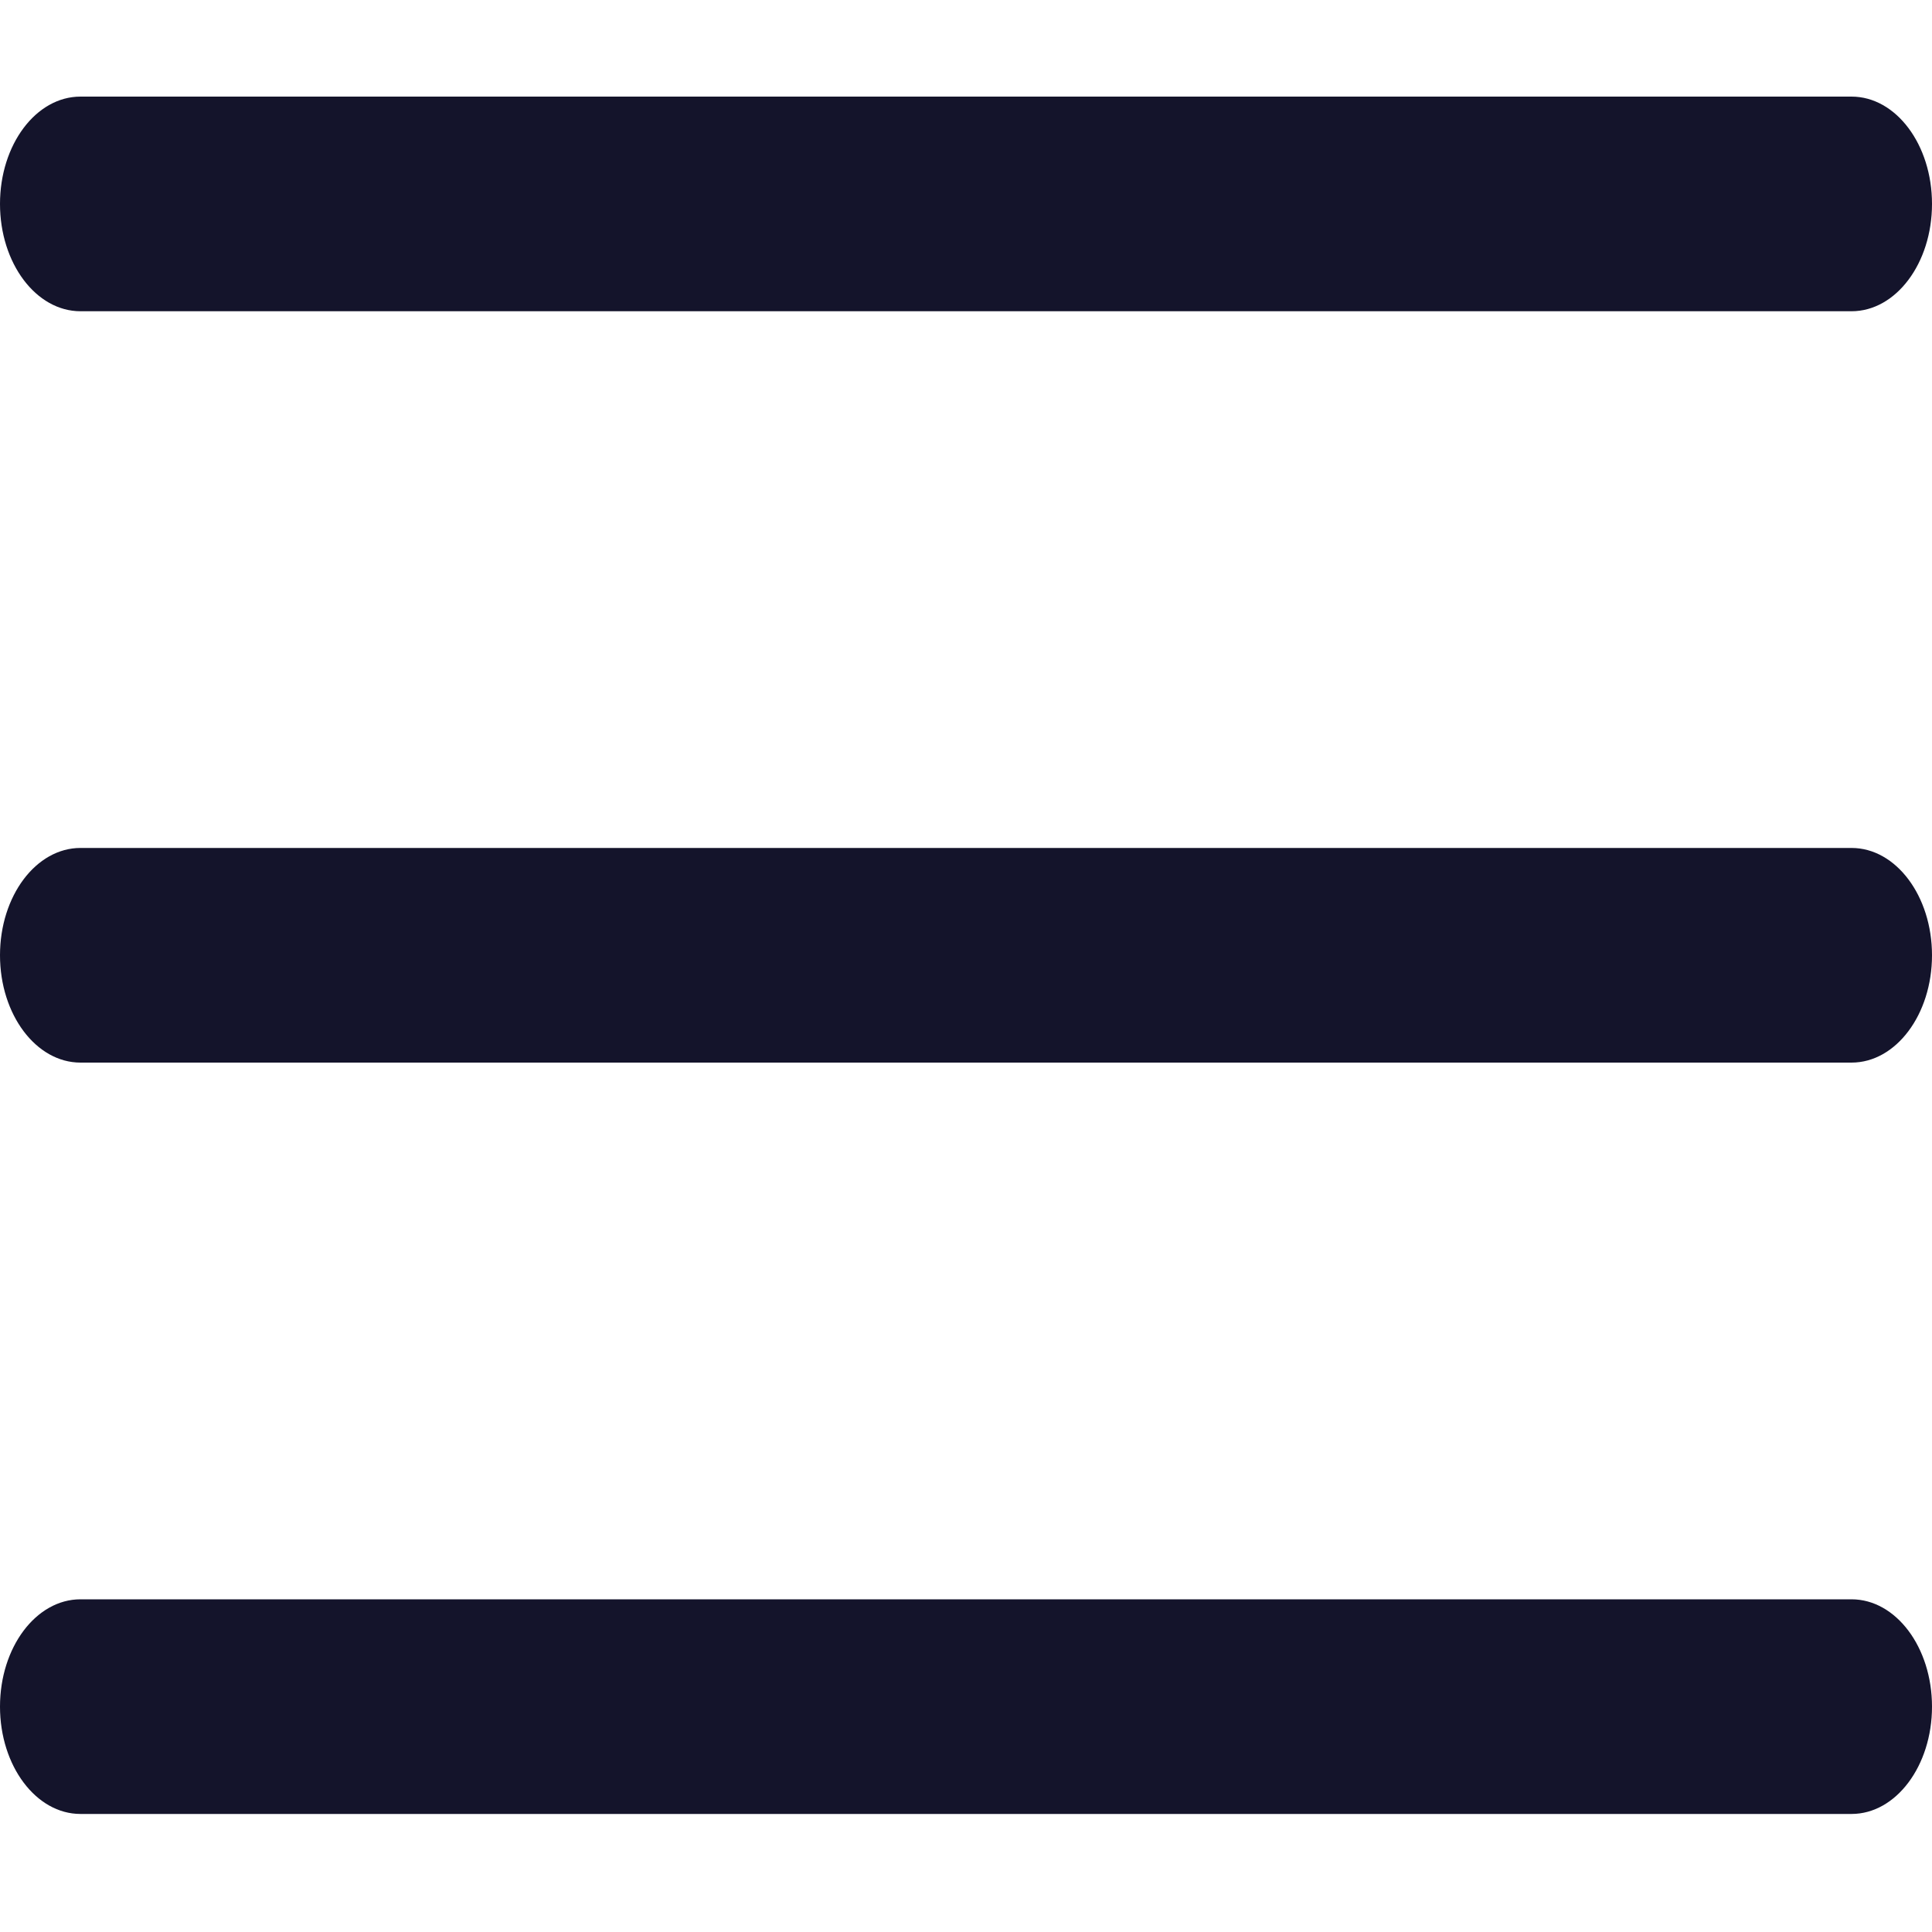 <svg width="20" height="20" viewBox="0 0 20 20" fill="none" xmlns="http://www.w3.org/2000/svg">
<path fill-rule="evenodd" clip-rule="evenodd" d="M0 2.111C0 1.497 0.373 1 0.833 1H19.167C19.627 1 20 1.497 20 2.111C20 2.725 19.627 3.222 19.167 3.222H0.833C0.373 3.222 0 2.725 0 2.111ZM0 9.889C0 9.275 0.373 8.778 0.833 8.778H19.167C19.627 8.778 20 9.275 20 9.889C20 10.502 19.627 11 19.167 11H0.833C0.373 11 0 10.502 0 9.889ZM0 17.667C0 17.053 0.373 16.556 0.833 16.556H19.167C19.627 16.556 20 17.053 20 17.667C20 18.28 19.627 18.778 19.167 18.778H0.833C0.373 18.778 0 18.28 0 17.667Z" fill="#14142B"/>
</svg>
